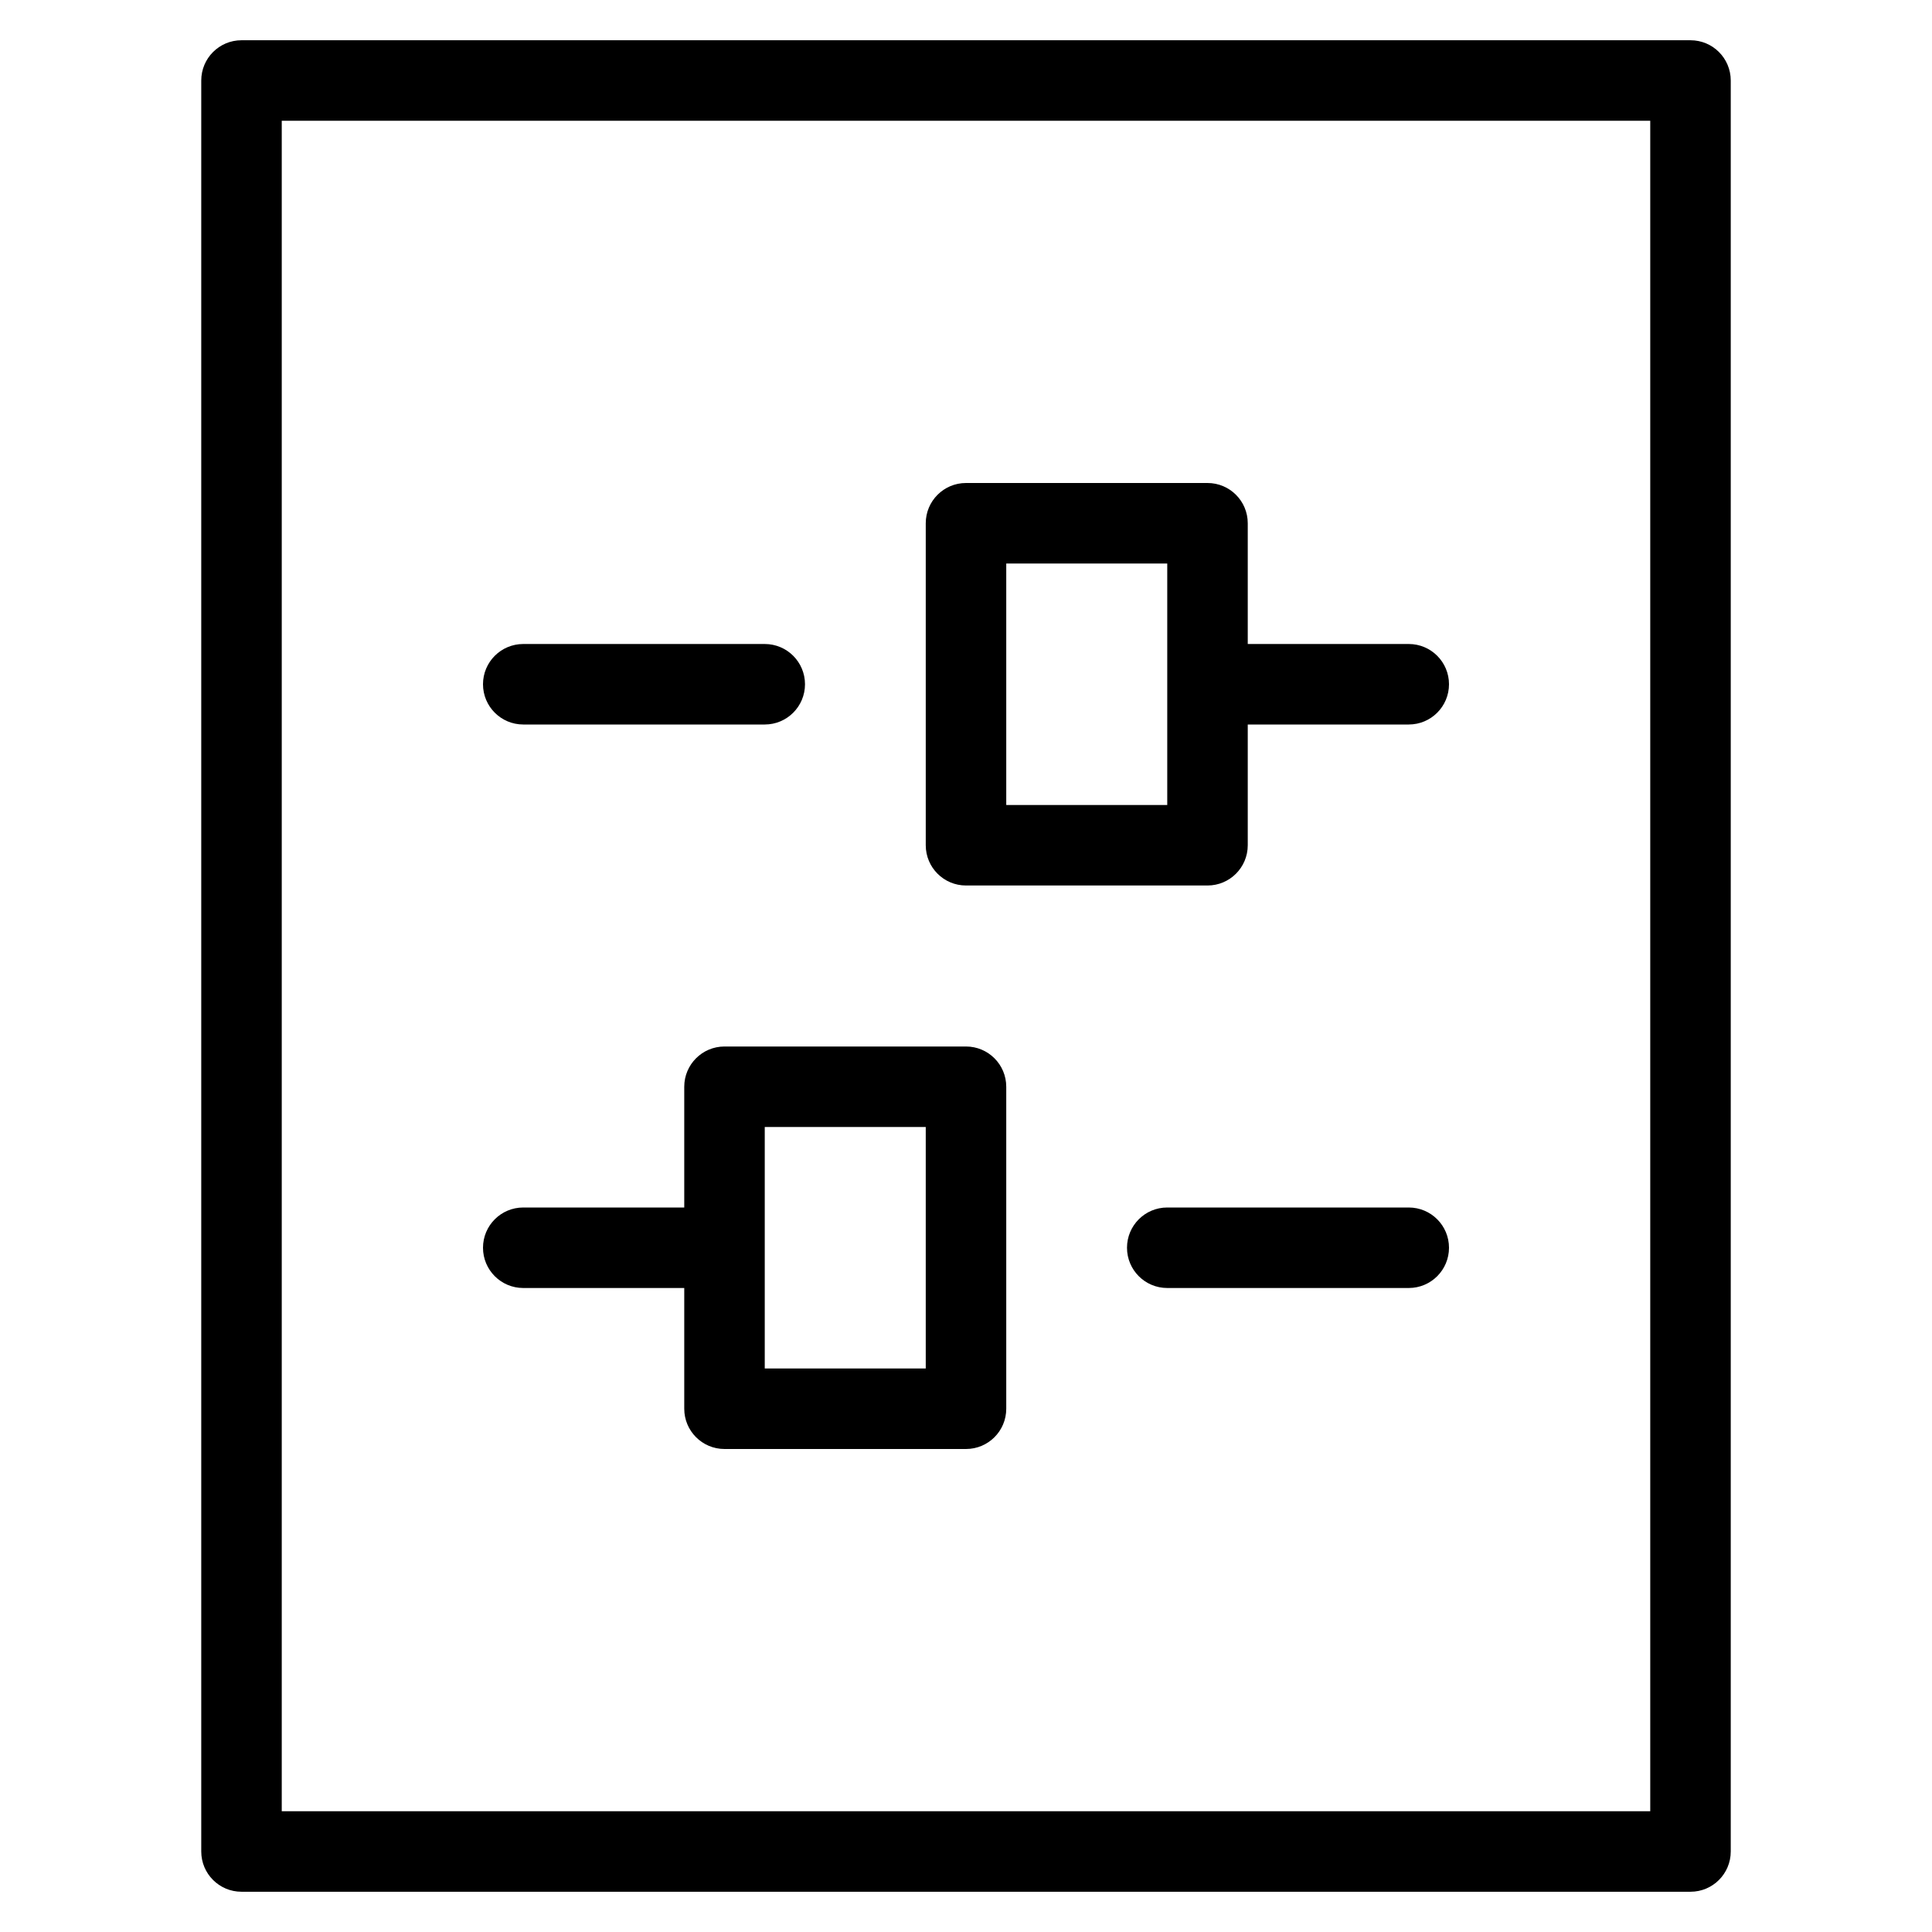 <?xml version="1.0" encoding="utf-8"?>
<!-- Generator: Adobe Illustrator 20.1.0, SVG Export Plug-In . SVG Version: 6.00 Build 0)  -->
<!DOCTYPE svg PUBLIC "-//W3C//DTD SVG 1.1//EN" "http://www.w3.org/Graphics/SVG/1.1/DTD/svg11.dtd">
<svg version="1.1" id="Layer_1" xmlns="http://www.w3.org/2000/svg" xmlns:xlink="http://www.w3.org/1999/xlink" x="0px" y="0px"
	 width="48px" height="48px" viewBox="0 0 48 48" enable-background="new 0 0 48 48" xml:space="preserve">
<path d="M5,46c0,0.552,0.447,1,1,1h36c0.553,0,1-0.448,1-1V2c0-0.552-0.447-1-1-1H6C5.447,1,5,1.448,5,2V46z M7,3h34v42H7V3z"/>
<path d="M13,18h6c0.553,0,1-0.448,1-1s-0.447-1-1-1h-6c-0.553,0-1,0.448-1,1S12.447,18,13,18z"/>
<path d="M35,16h-4v-3c0-0.552-0.447-1-1-1h-6c-0.553,0-1,0.448-1,1v8c0,0.552,0.447,1,1,1h6c0.553,0,1-0.448,1-1v-3h4
	c0.553,0,1-0.448,1-1S35.553,16,35,16z M29,20h-4v-6h4V20z"/>
<path d="M24,26h-6c-0.553,0-1,0.448-1,1v3h-4c-0.553,0-1,0.448-1,1s0.447,1,1,1h4v3c0,0.552,0.447,1,1,1h6c0.553,0,1-0.448,1-1v-8
	C25,26.448,24.553,26,24,26z M23,34h-4v-6h4V34z"/>
<path d="M35,30h-6c-0.553,0-1,0.448-1,1s0.447,1,1,1h6c0.553,0,1-0.448,1-1S35.553,30,35,30z"/>
</svg>
